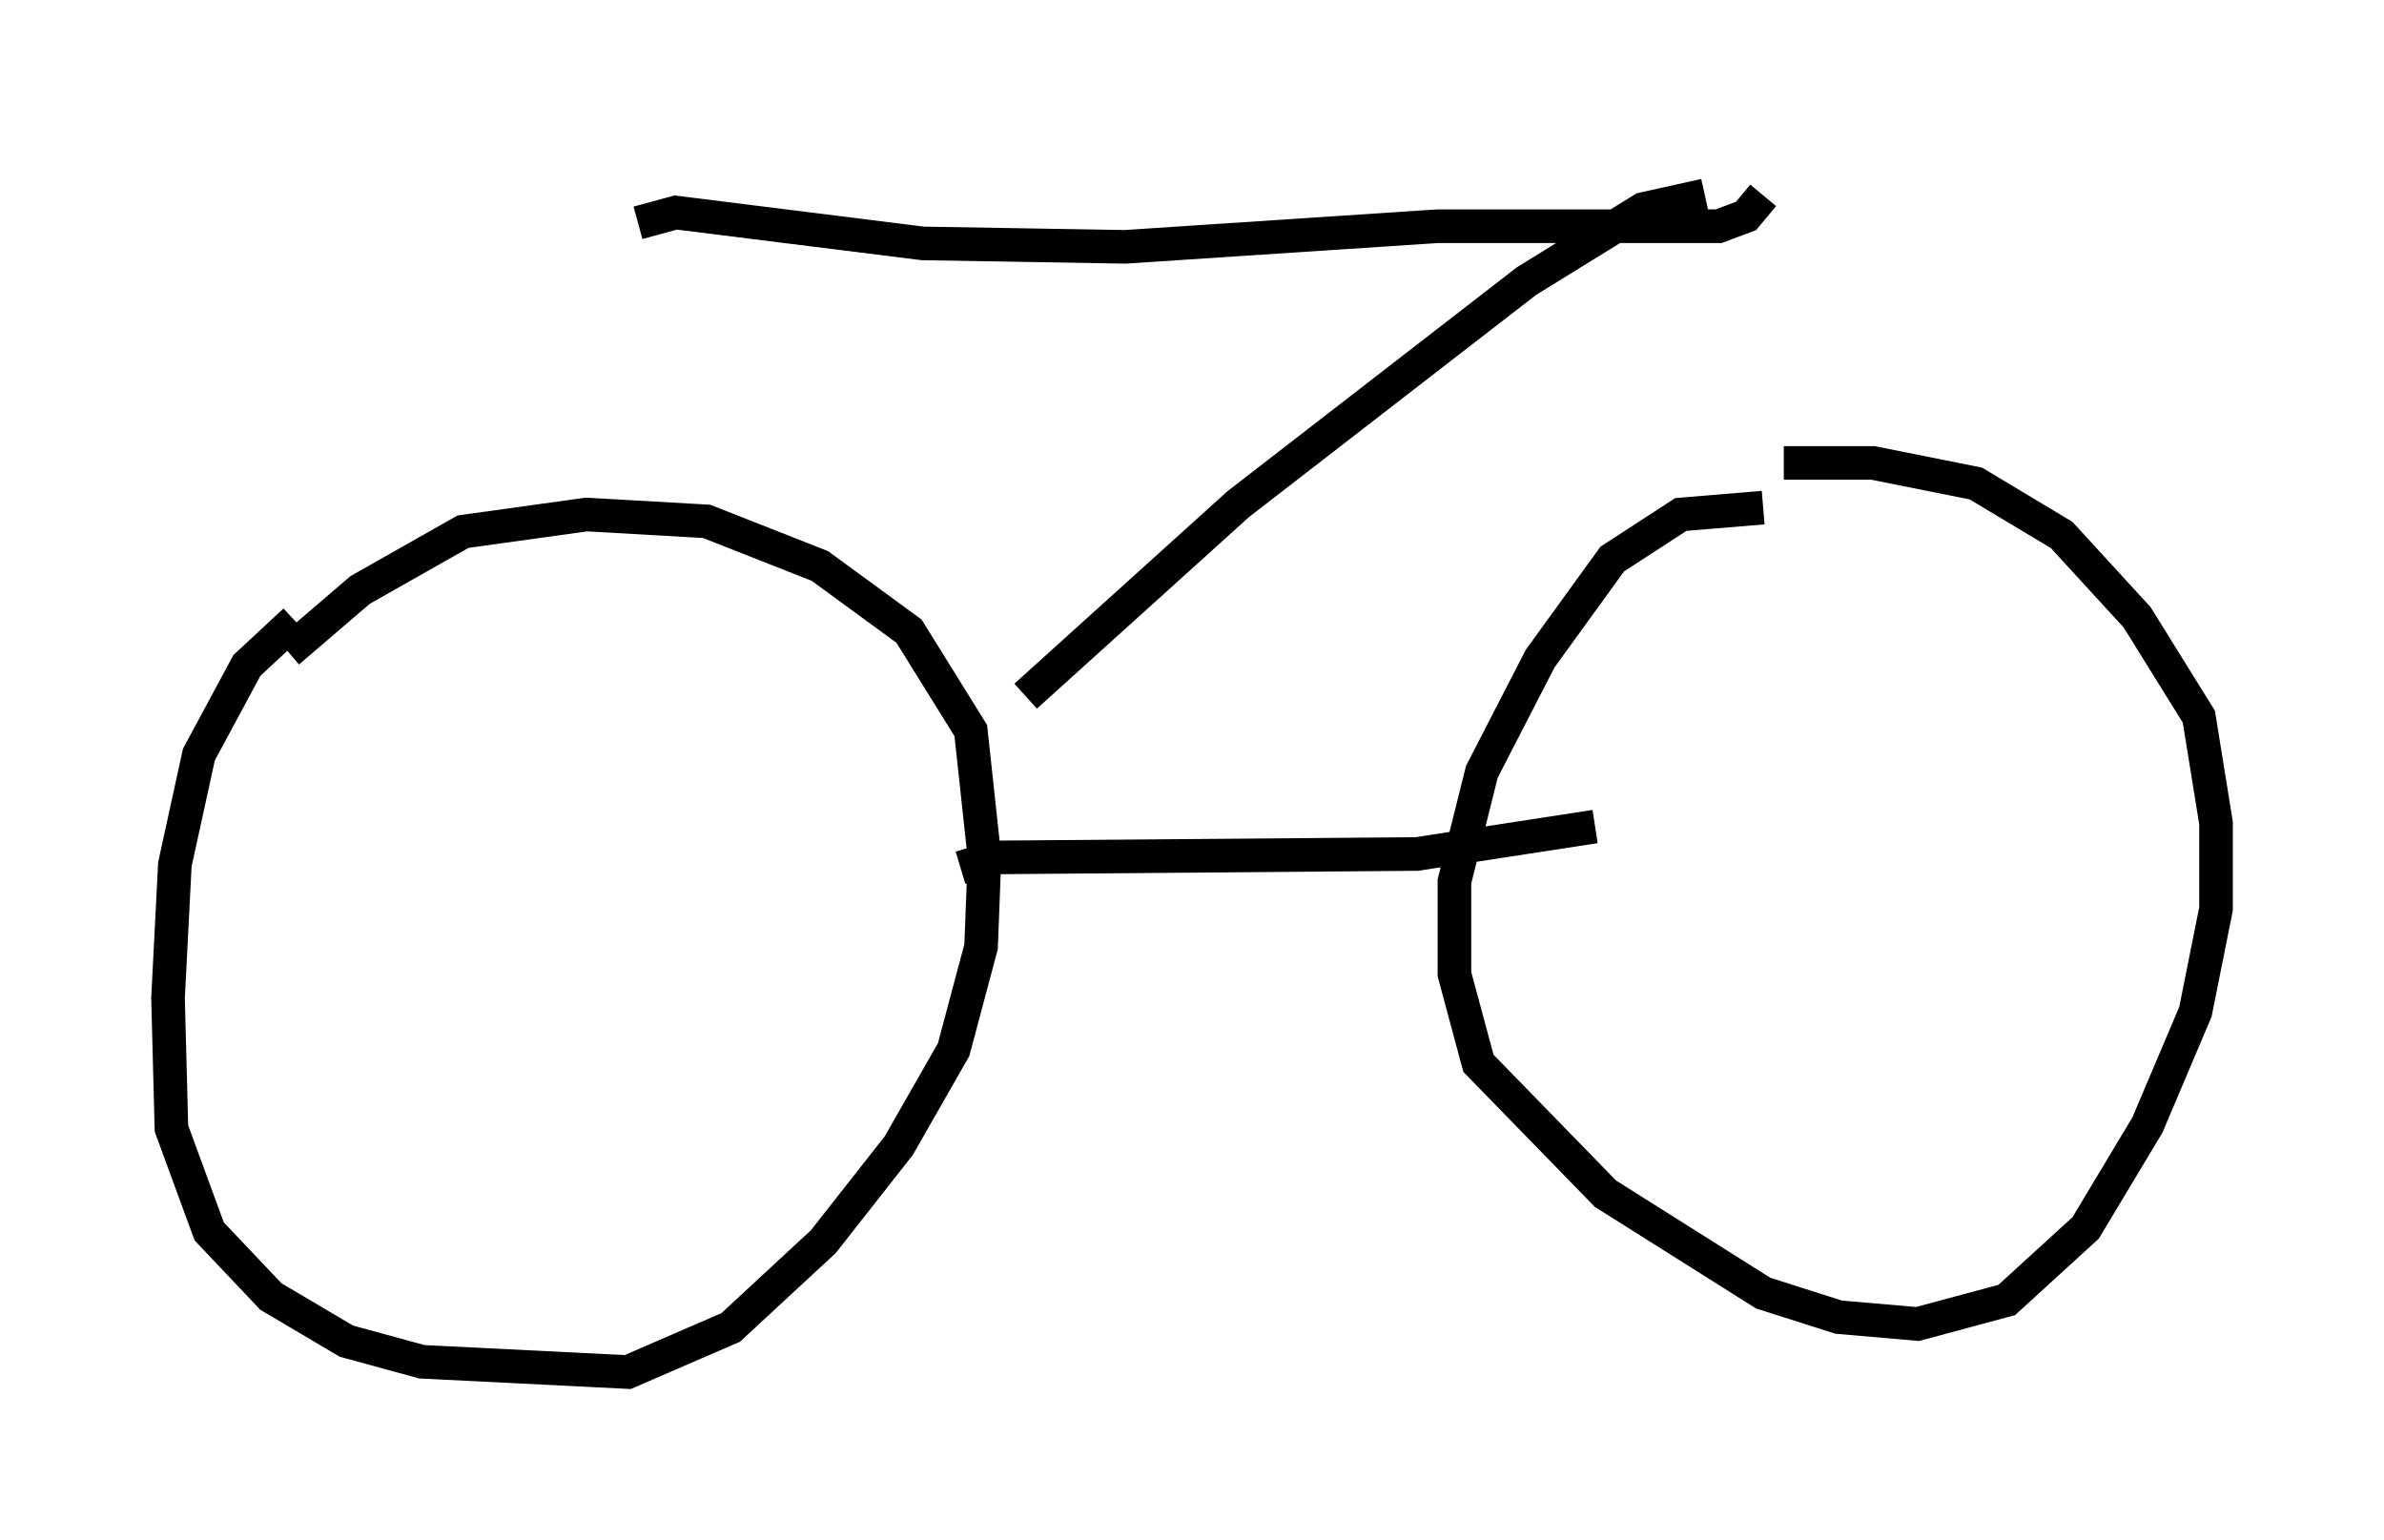 <?xml version="1.0" encoding="utf-8" ?>
<svg baseProfile="full" height="45.832" version="1.1" width="70.944" xmlns="http://www.w3.org/2000/svg" xmlns:ev="http://www.w3.org/2001/xml-events" xmlns:xlink="http://www.w3.org/1999/xlink"><defs /><rect fill="white" height="45.832" width="70.944" x="0" y="0" /><path d="M12.35, 17.658 m-3.573, 0.817 l-1.429, 1.327 -1.429, 2.654 l-0.715, 3.267 -0.204, 3.981 l0.102, 3.879 1.123, 3.063 l1.838, 1.94 2.246, 1.327 l2.246, 0.613 6.125, 0.306 l3.063, -1.327 2.756, -2.552 l2.246, -2.858 1.633, -2.858 l0.817, -3.063 0.102, -2.654 l-0.408, -3.777 -1.838, -2.96 l-2.654, -1.94 -3.369, -1.327 l-3.573, -0.204 -3.675, 0.51 l-3.063, 1.735 -2.144, 1.838 m43.896, -4.288 l-2.45, 0.204 -2.042, 1.327 l-2.144, 2.96 -1.735, 3.369 l-0.817, 3.267 0.0, 2.756 l0.715, 2.654 3.777, 3.879 l4.696, 2.96 2.246, 0.715 l2.348, 0.204 2.654, -0.715 l2.348, -2.144 1.838, -3.063 l1.429, -3.369 0.613, -3.063 l0.0, -2.552 -0.51, -3.165 l-1.838, -2.96 -2.246, -2.45 l-2.552, -1.531 -3.063, -0.613 l-2.654, 0.0 m-24.5, 12.046 l1.021, -0.306 12.556, -0.102 l5.308, -0.817 m-28.482, -17.967 l1.123, -0.306 7.35, 0.919 l6.023, 0.102 9.29, -0.613 l8.371, 0.0 0.817, -0.306 l0.51, -0.613 m-1.735, 0.0 l-1.838, 0.408 -3.471, 2.144 l-8.575, 6.635 -6.329, 5.717 m21.131, -15.721 " fill="none" stroke="black" stroke-width="1" /></svg>